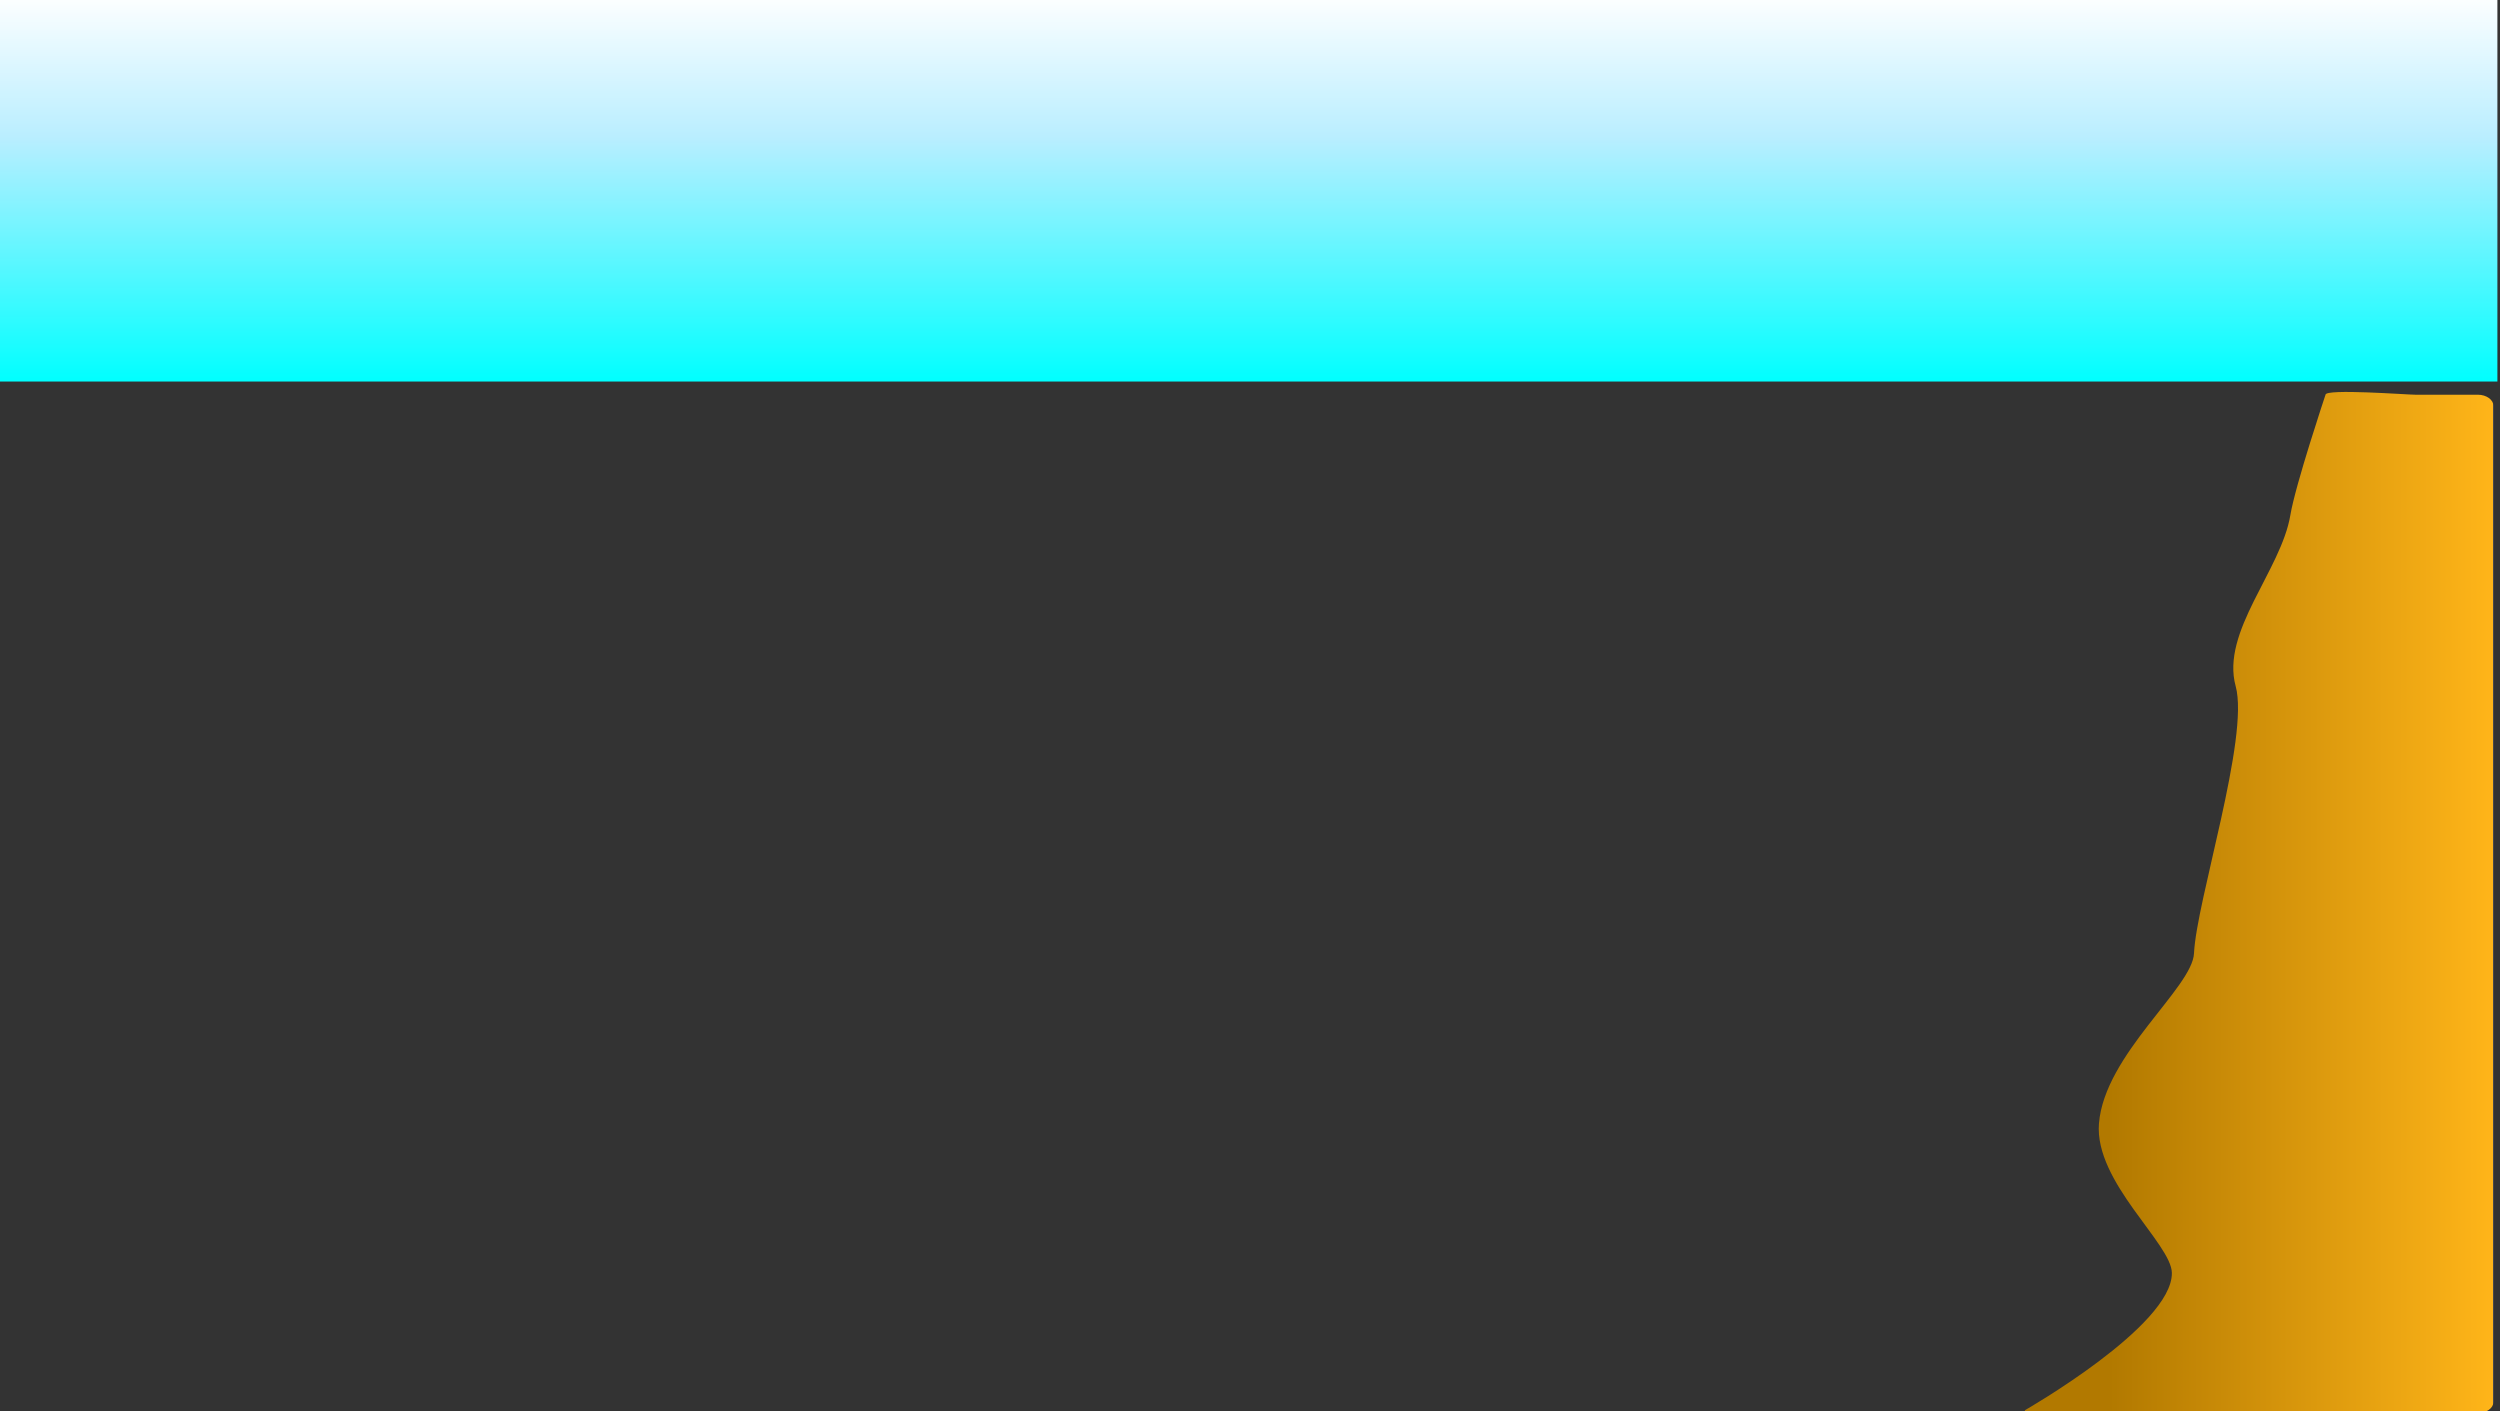 <svg id="Layer_1" data-name="Layer 1" xmlns="http://www.w3.org/2000/svg" xmlns:xlink="http://www.w3.org/1999/xlink" width="1920" height="1083.98" viewBox="0 0 1920 1083.98"><rect x="0" y="0" width="1920" height="1083.98" fill="#333333" stroke="none"/><defs><style>.cls-1{fill:url(#linear-gradient);}.cls-2{fill:url(#linear-gradient-2);}</style><linearGradient id="linear-gradient" x1="1555" y1="693.51" x2="1915" y2="693.51" gradientUnits="userSpaceOnUse"><stop offset="0.18" stop-color="#b27900"/><stop offset="1" stop-color="#ffb519"/><stop offset="1" stop-color="#606060"/></linearGradient><linearGradient id="linear-gradient-2" x1="958" y1="293.02" x2="958" y2="-5.98" gradientUnits="userSpaceOnUse"><stop offset="0" stop-color="aqua"/><stop offset="0.63" stop-color="#baeeff"/><stop offset="1" stop-color="#fff"/><stop offset="1" stop-color="#f4ffff"/></linearGradient></defs><title>Artboard 62</title><path class="cls-1" d="M1648,1085.29h255c6.6,0,12-3.9,12-8.66V311.81c0-4.77-5.4-8.67-12-8.67h-48c-6.6,0-69-4.77-69,0,0,0-23.14,69.25-27,92.44-7.07,42.45-53.53,89.51-42,131.44,10.74,39.07-30.22,165.3-32,205.11-1.18,26.5-68.73,77.72-73,130.72-3.62,44.95,55.83,92.35,56,114.83.3,40.76-113,105.45-113,105.45C1555,1087.89,1641.4,1085.29,1648,1085.29Z"/><rect class="cls-2" x="-2" y="-5.98" width="1920" height="299"/></svg>
